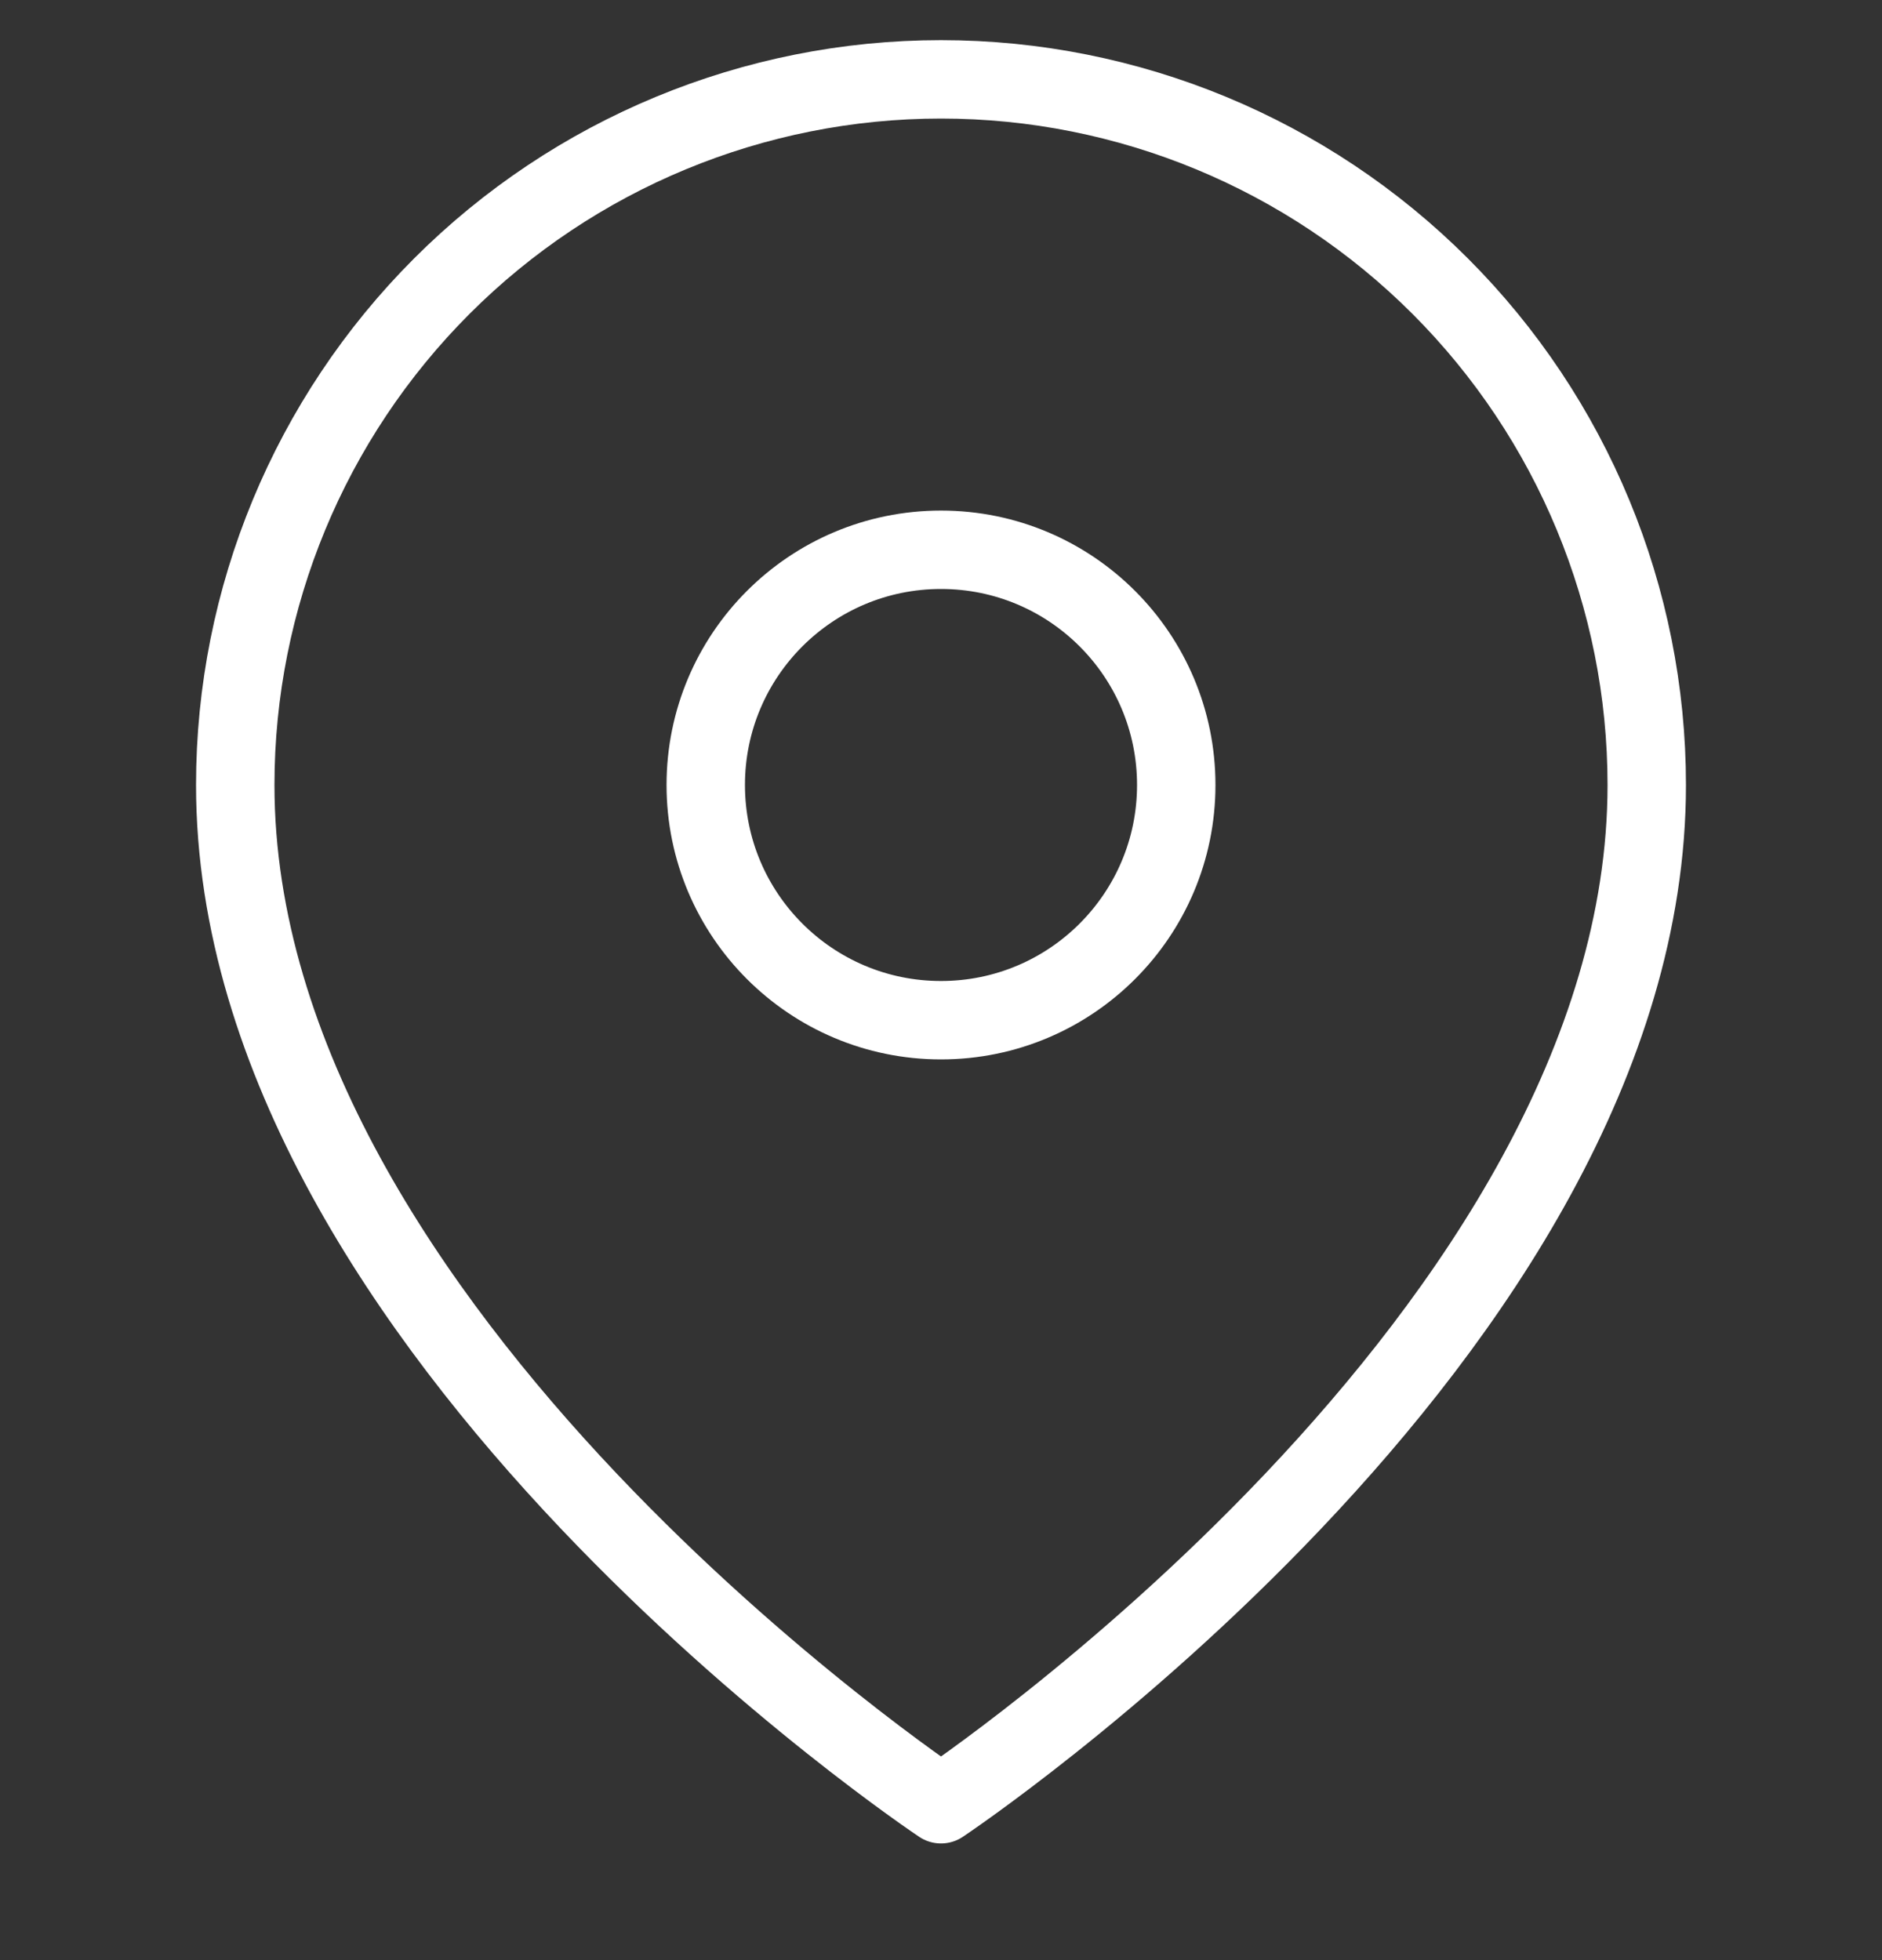 <svg width="24" height="25" viewBox="0 0 24 25" fill="none" xmlns="http://www.w3.org/2000/svg">
<rect x="0" y="0" width="24" height="25" fill="#333333" stroke="none"/>
<g clip-path="url(#clip0_62_780)">
<path d="M21 10.012C21 17.012 12 23.012 12 23.012C12 23.012 3 17.012 3 10.012C3 7.625 3.948 5.336 5.636 3.648C7.324 1.96 9.613 1.012 12 1.012C14.387 1.012 16.676 1.96 18.364 3.648C20.052 5.336 21 7.625 21 10.012Z" stroke="white" stroke-linecap="round" stroke-linejoin="round"/>
<path d="M12 13.012C13.657 13.012 15 11.669 15 10.012C15 8.355 13.657 7.012 12 7.012C10.343 7.012 9 8.355 9 10.012C9 11.669 10.343 13.012 12 13.012Z" stroke="white" stroke-linecap="round" stroke-linejoin="round"/>
</g>
<defs>
<clipPath id="clip0_62_780">
<rect width="24" height="24" fill="white" transform="translate(0 0.012)"/>
</clipPath>
</defs>
</svg>
